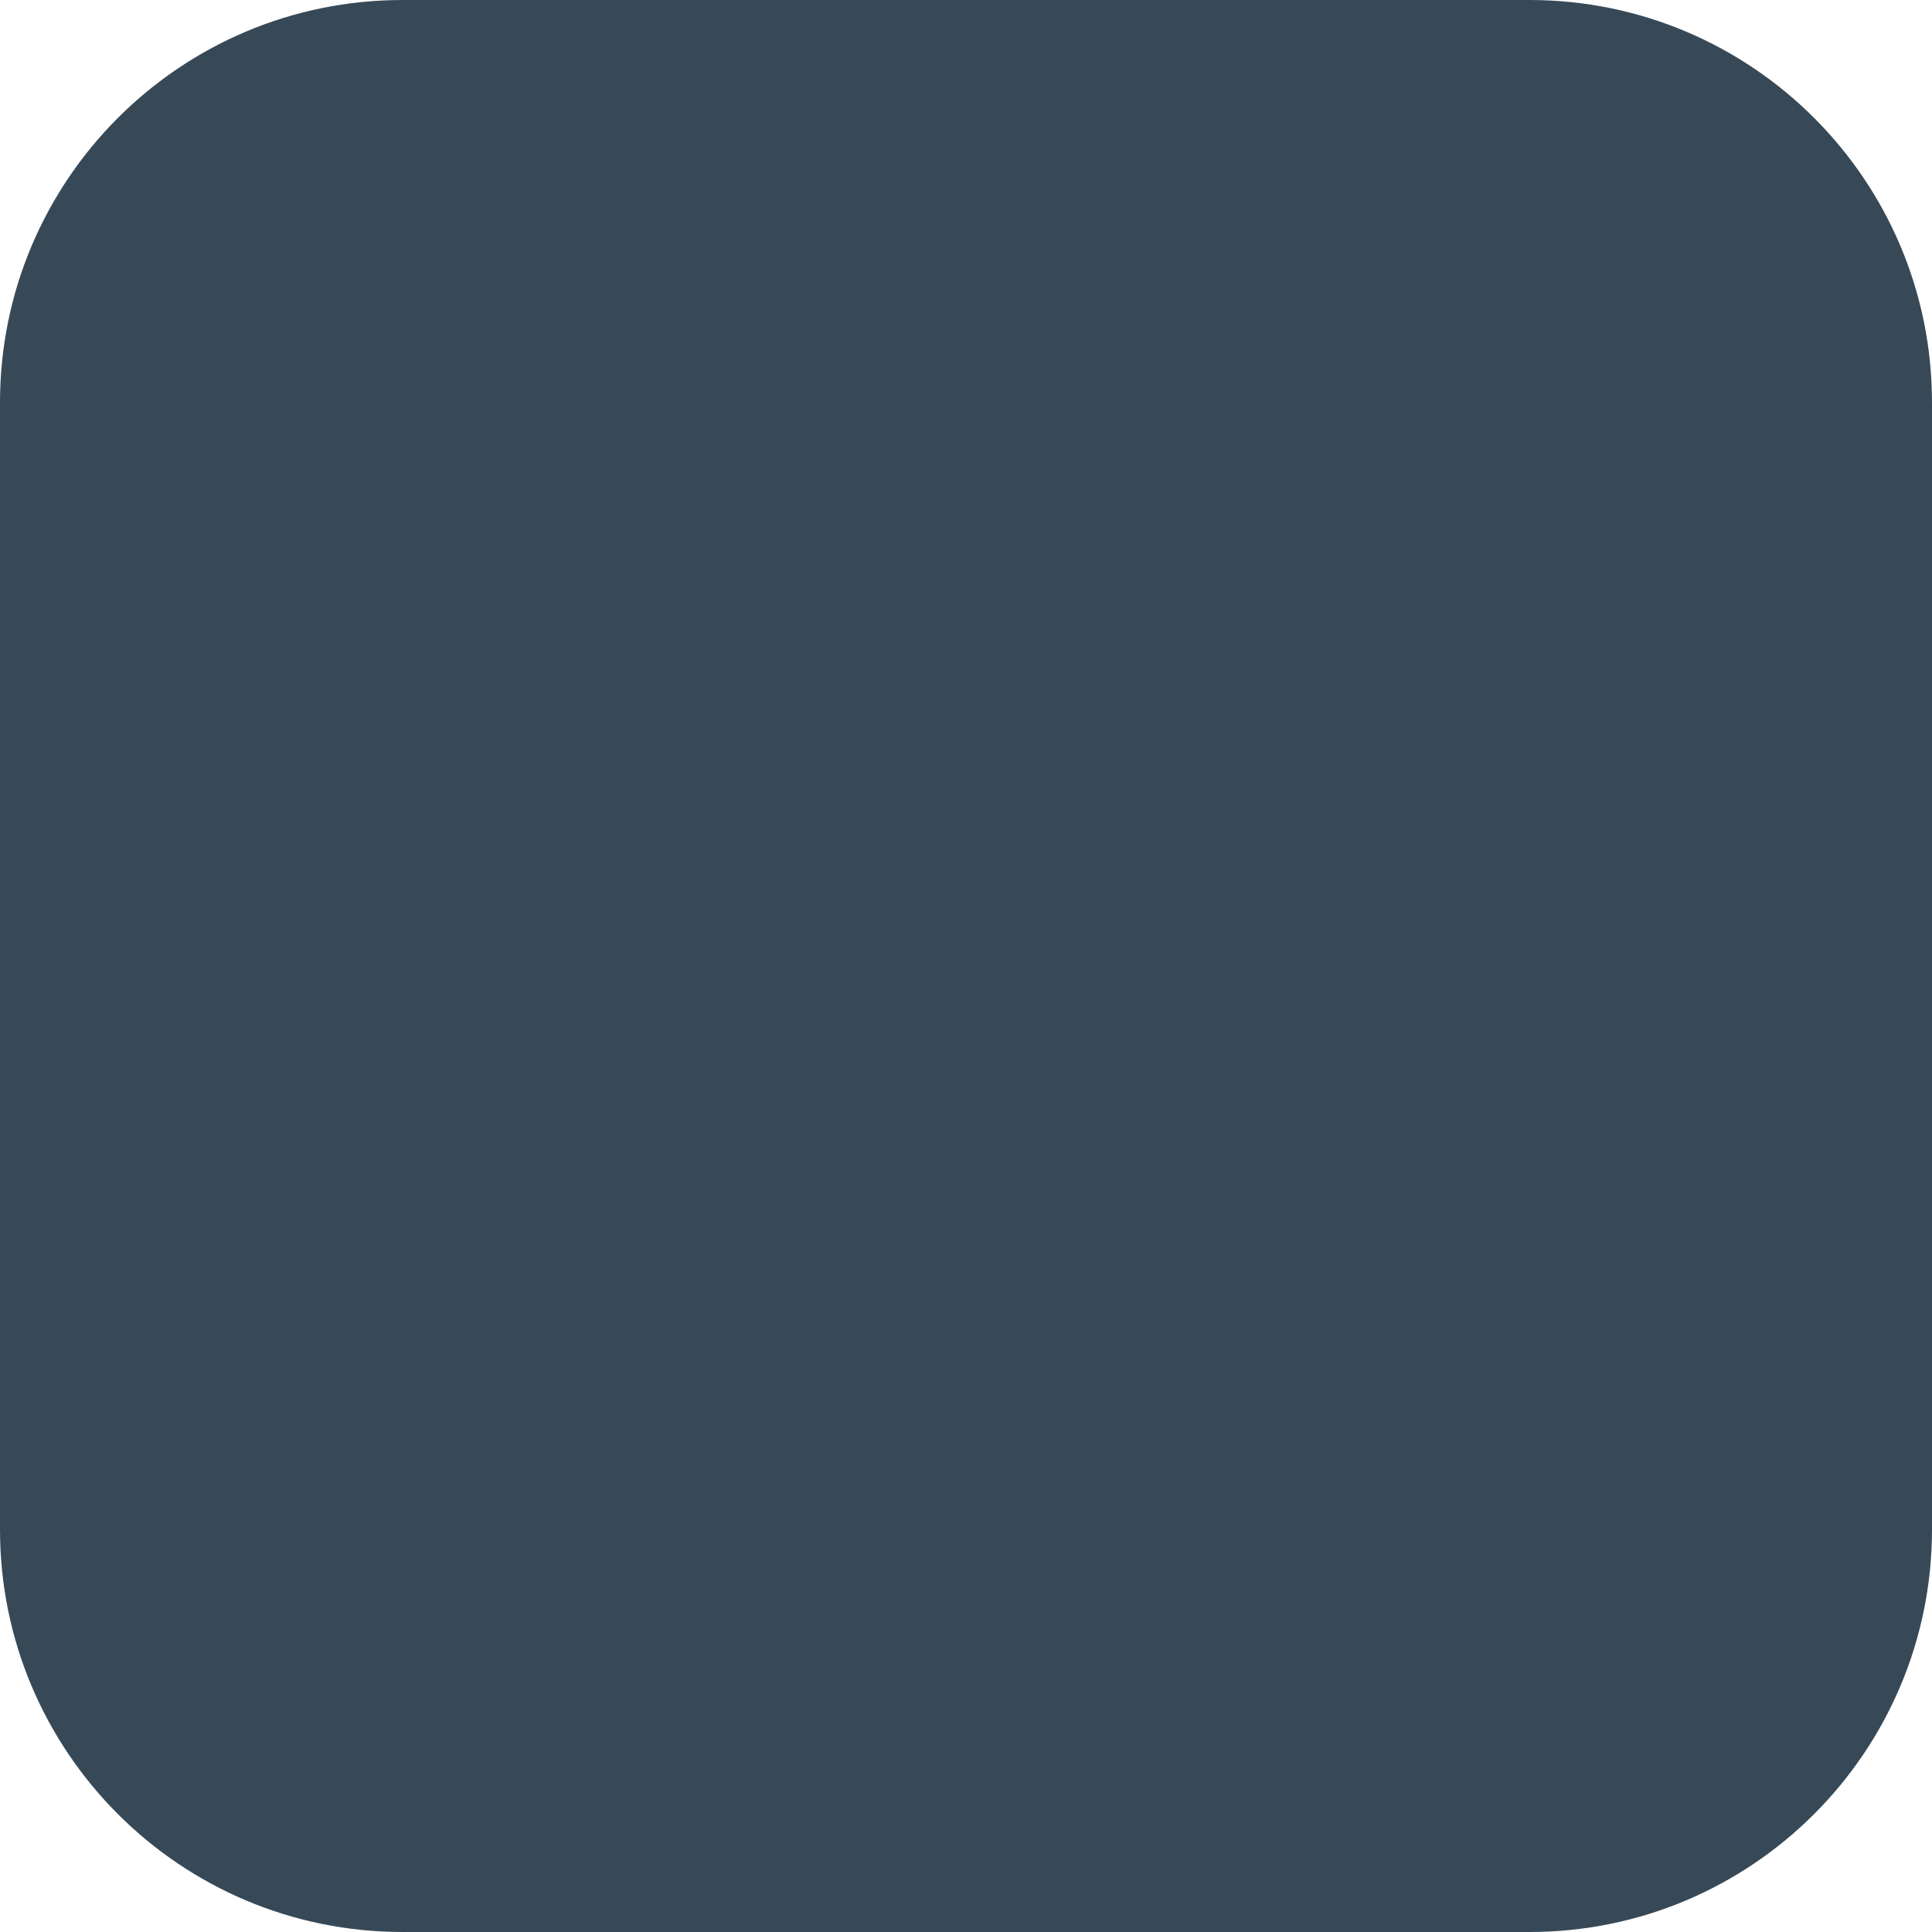<svg width="24" height="24" viewBox="0 0 24 24" fill="none" xmlns="http://www.w3.org/2000/svg">
<g clip-path="url(#clip0_51_83116)">
<path d="M5 0H19C21.761 0 24 2.239 24 5V19C24 21.761 21.761 24 19 24H5C2.239 24 0 21.761 0 19V5C0 2.239 2.239 0 5 0Z" fill="#374957"/>
</g>
<defs>
<clipPath id="clip0_51_83116">
<rect width="24" height="24" fill="white"/>
</clipPath>
</defs>
</svg>
